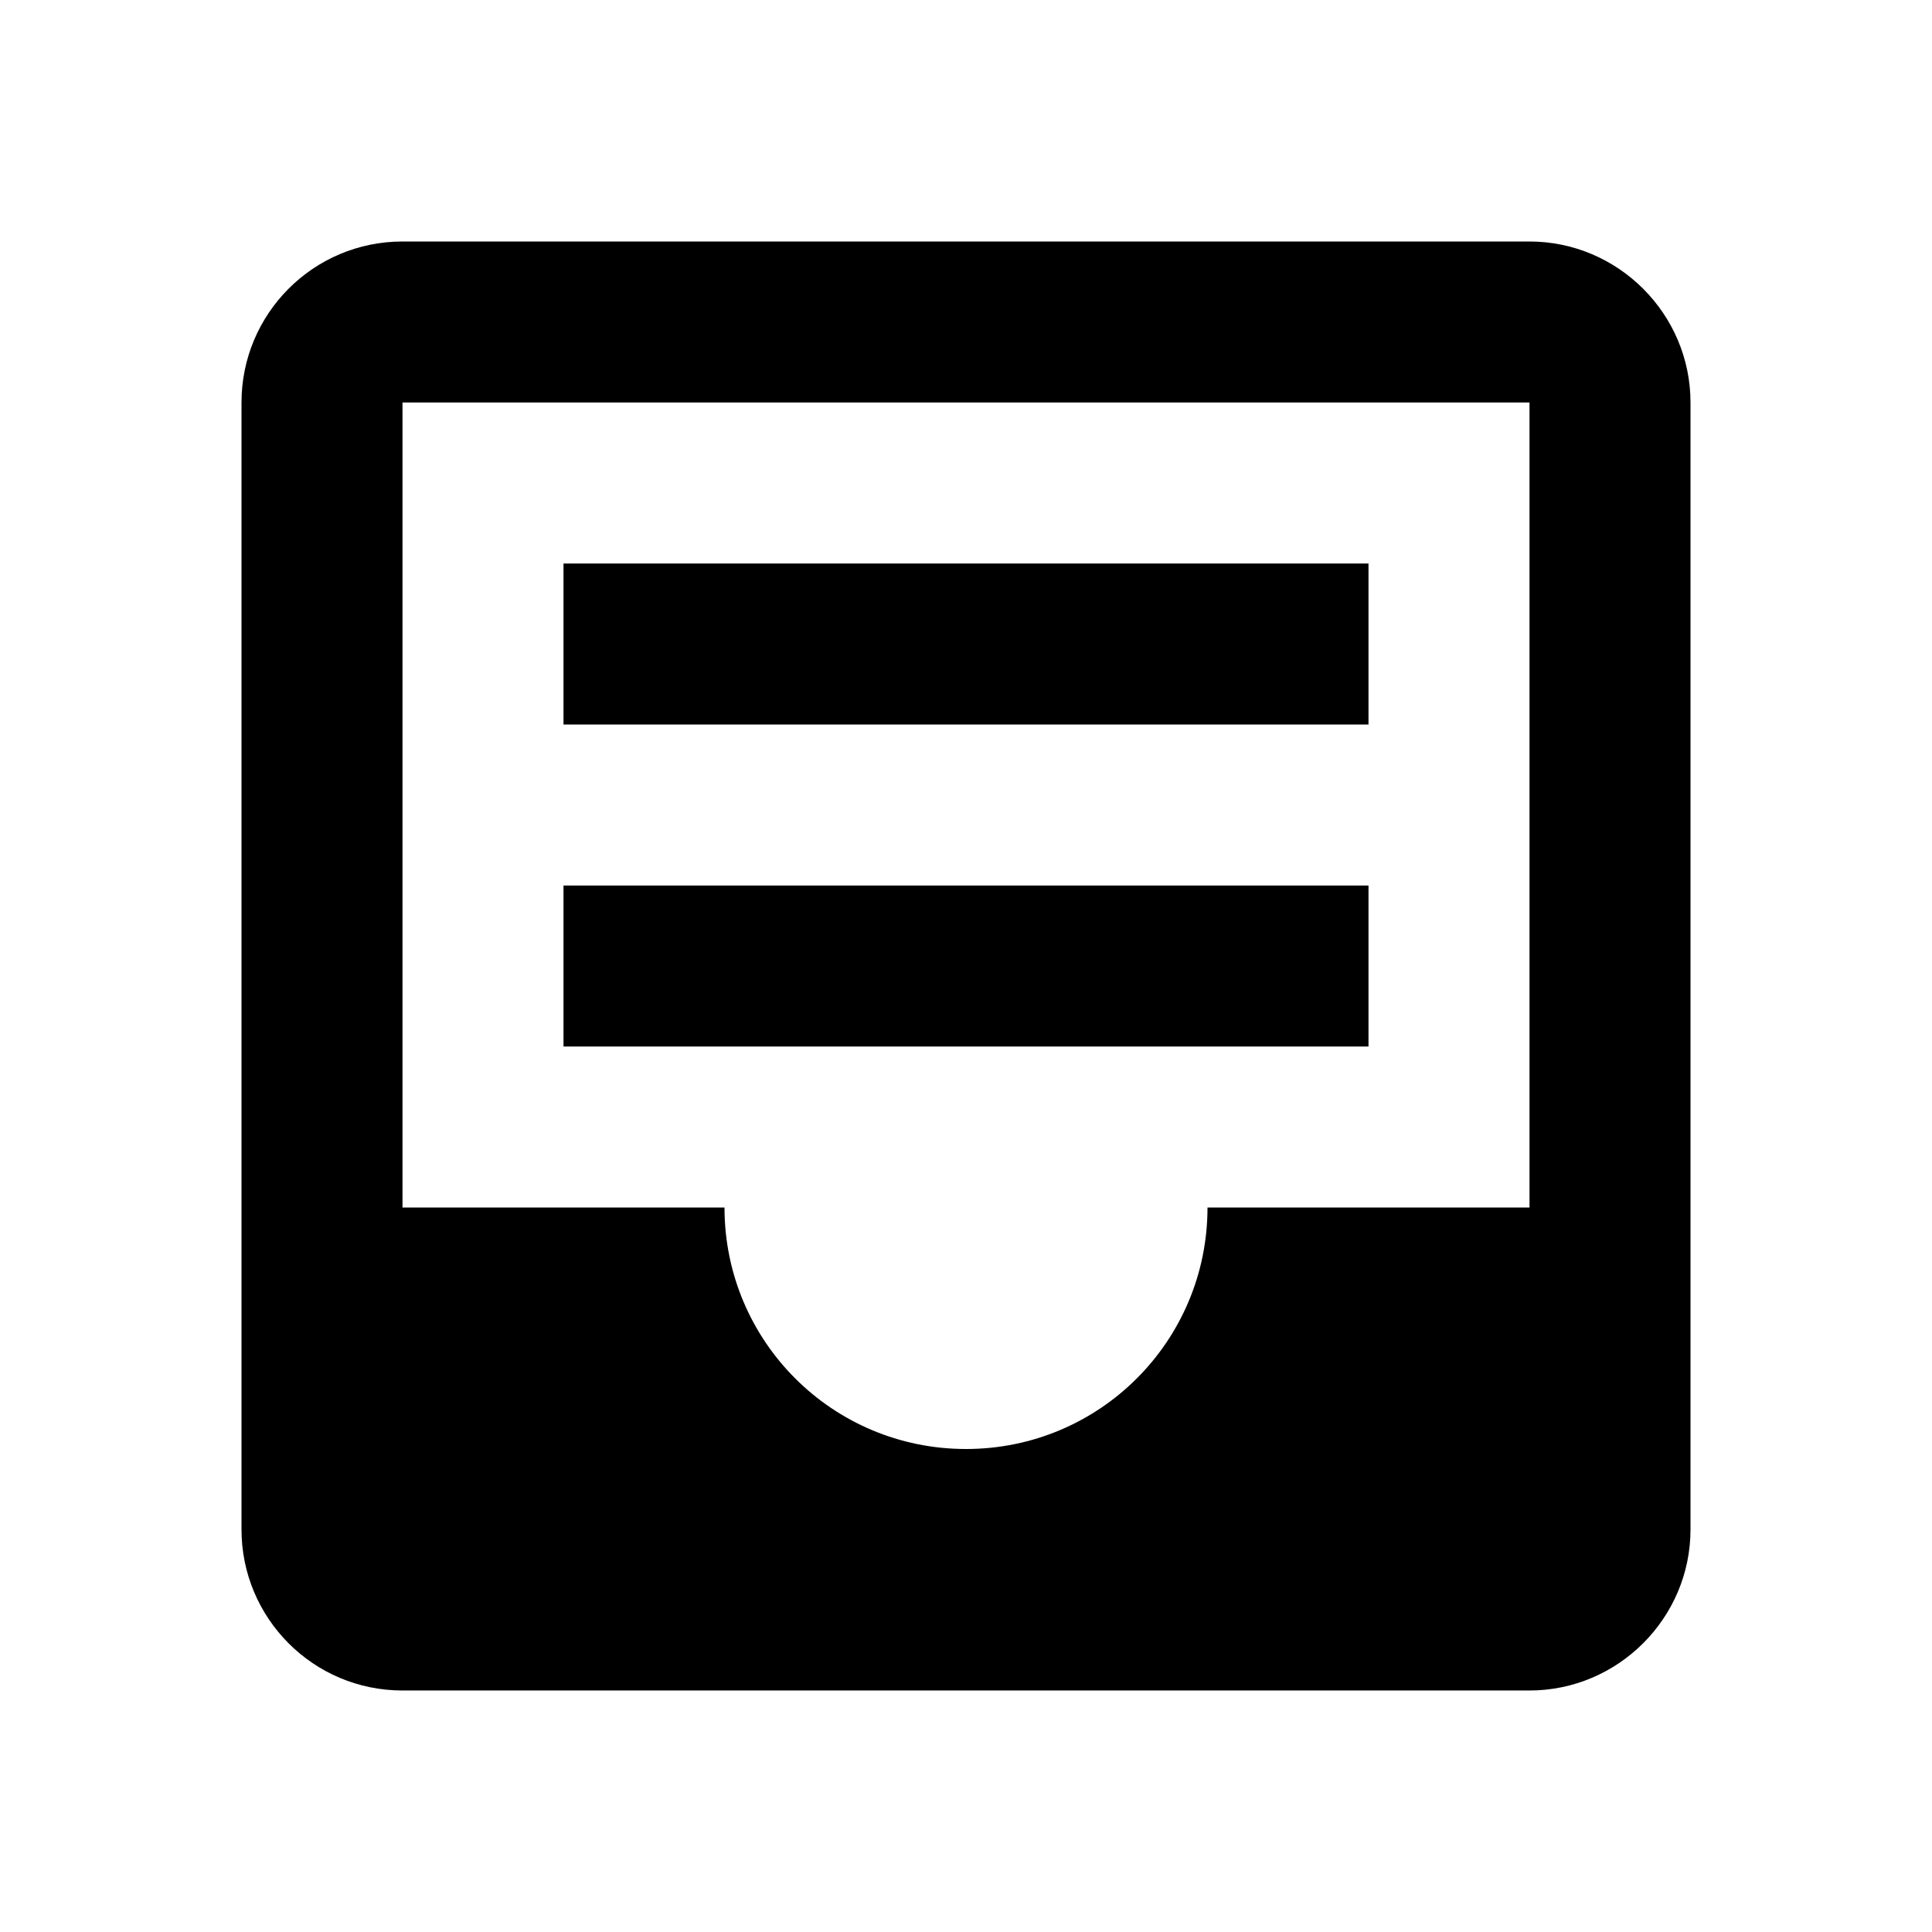 <svg height="24" viewBox="0 0 24 24" width="24" xmlns="http://www.w3.org/2000/svg"><path d="m19 15v-10h-14v10h4c0 1.66 1.34 3 3 3s3-1.34 3-3zm0-12c1.1 0 2 .9 2 2v14c0 1.1-.9 2-2 2h-14c-1.11 0-2-.9-2-2v-14c0-1.1.89-2 2-2zm-12 10v-2h10v2zm0-4v-2h10v2z"/></svg>
